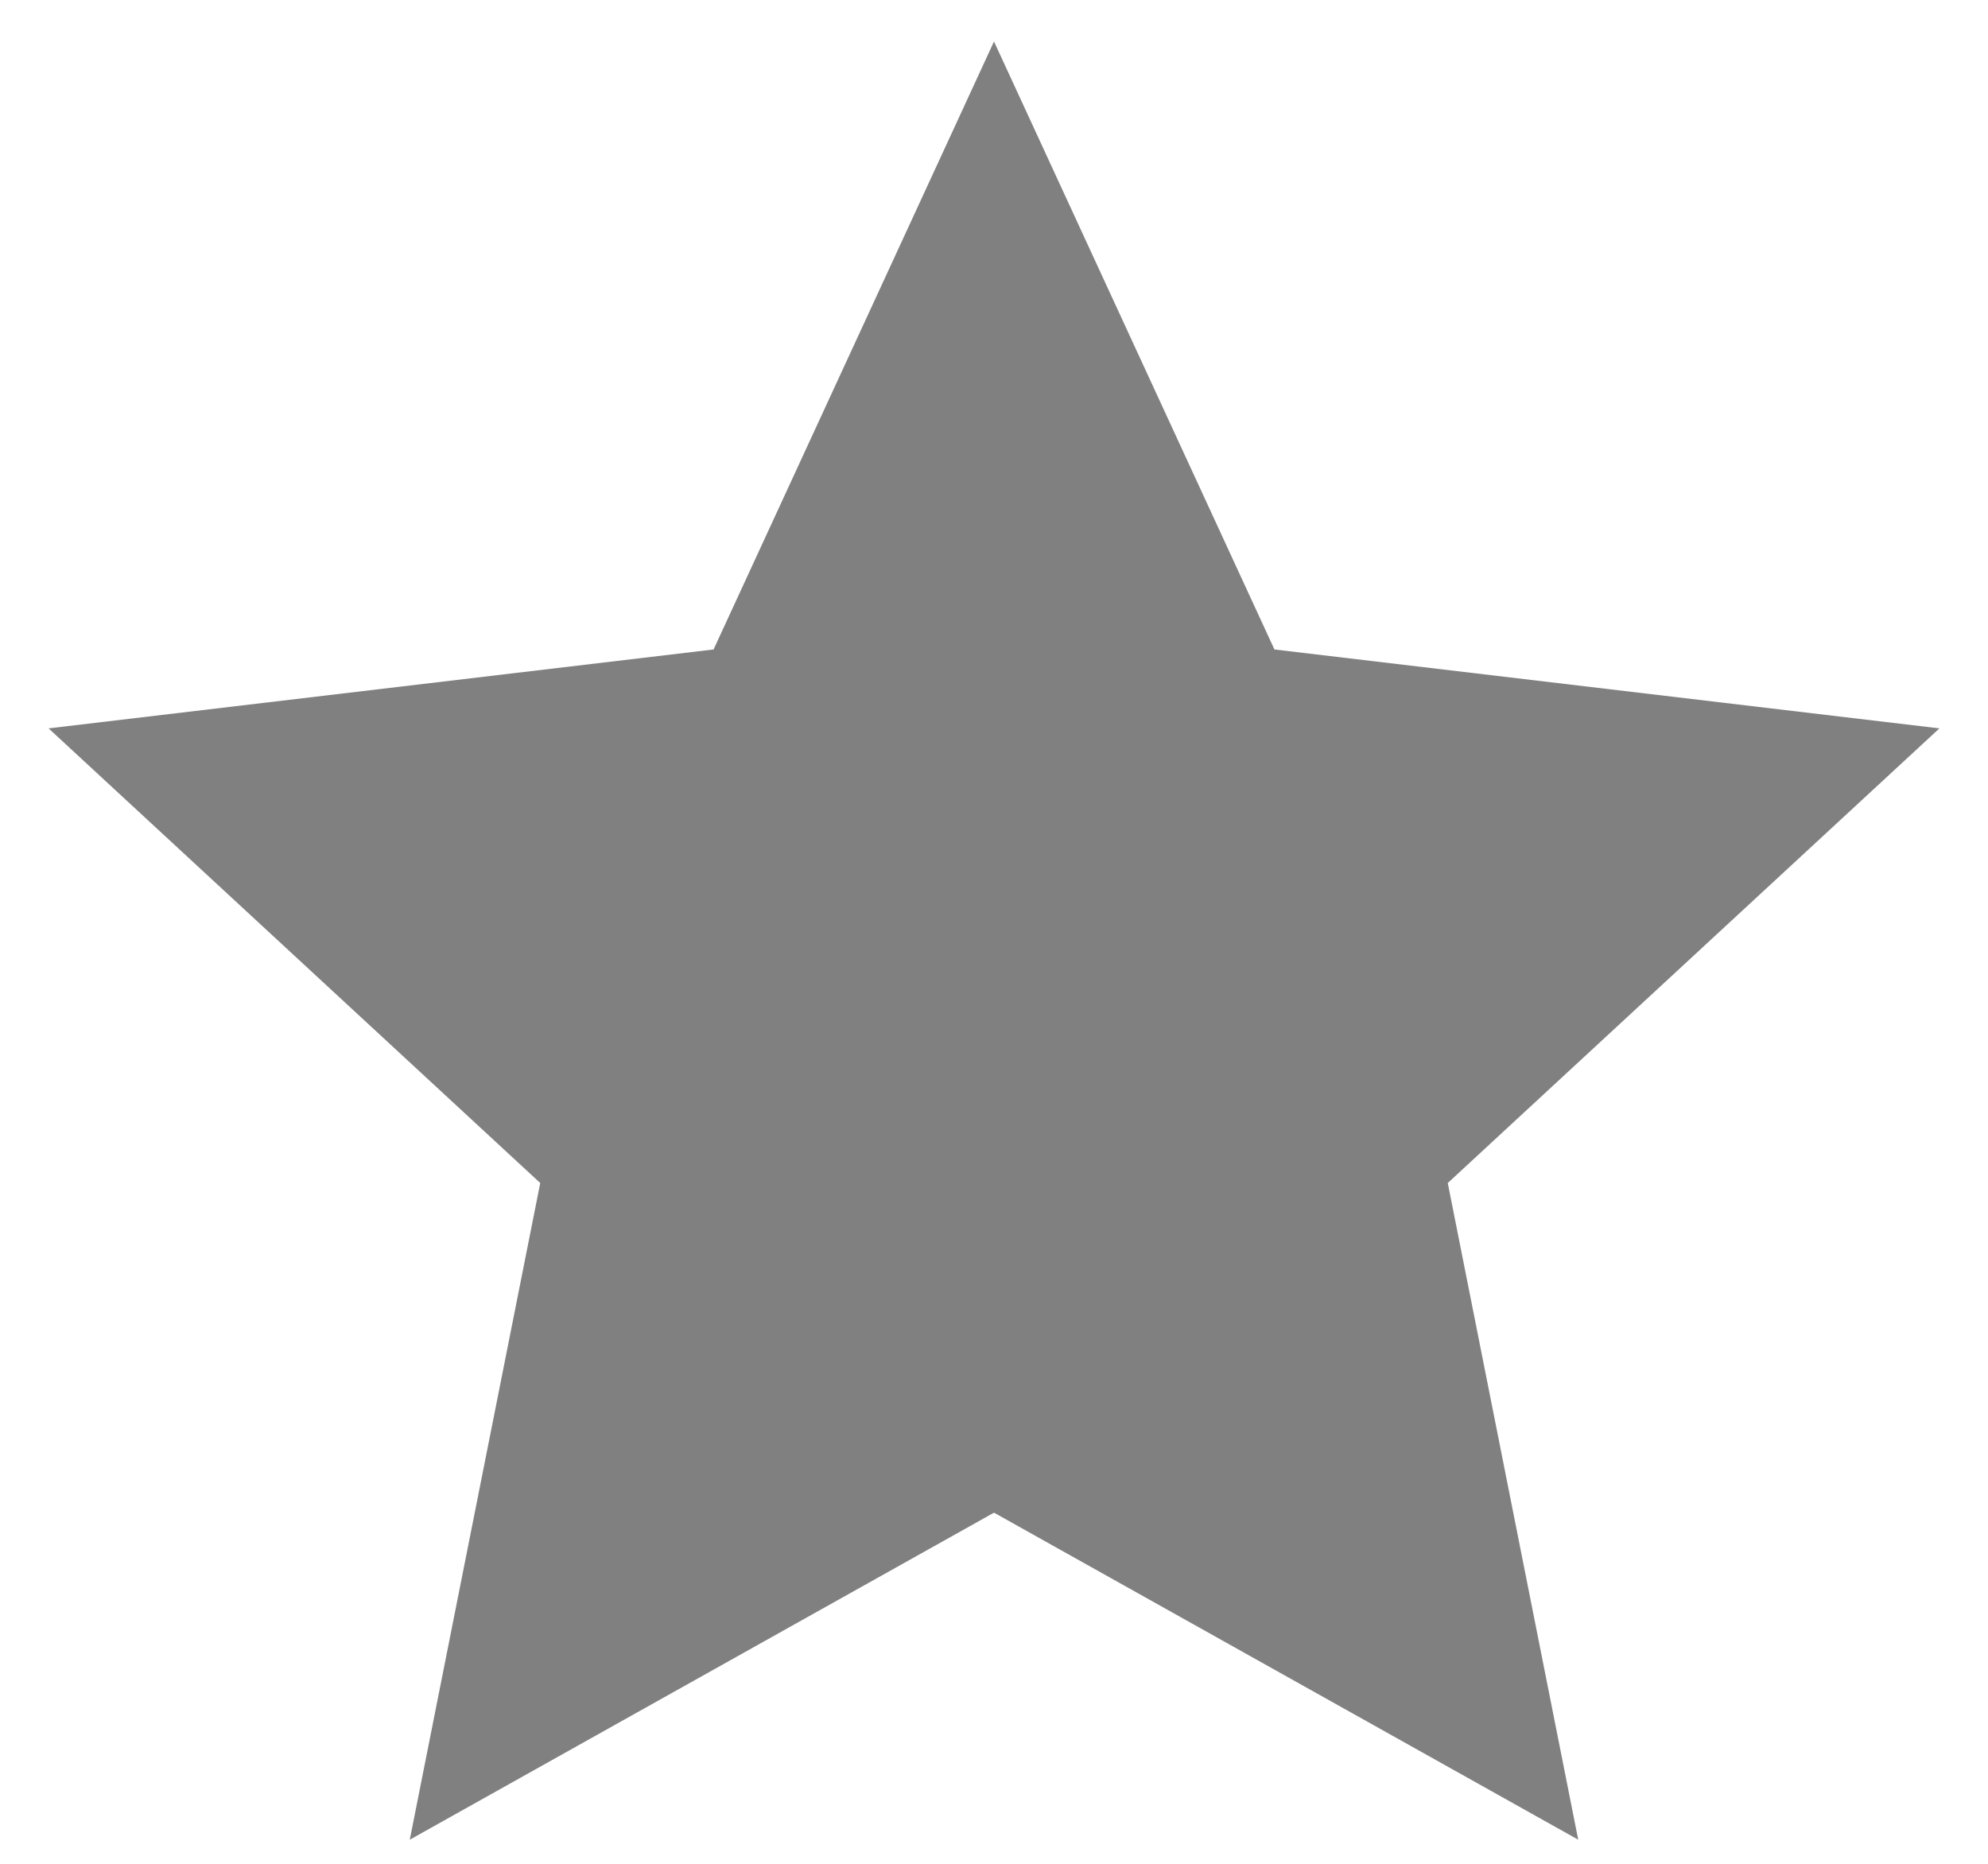 <svg width="16" height="15" viewBox="0 0 16 15" fill="none" xmlns="http://www.w3.org/2000/svg">
<path d="M8 12.174L3.298 14.806L4.348 9.521L0.391 5.862L5.743 5.227L8 0.334L10.257 5.227L15.609 5.862L11.652 9.521L12.702 14.806L8 12.174Z" fill="gray"/>
</svg>
